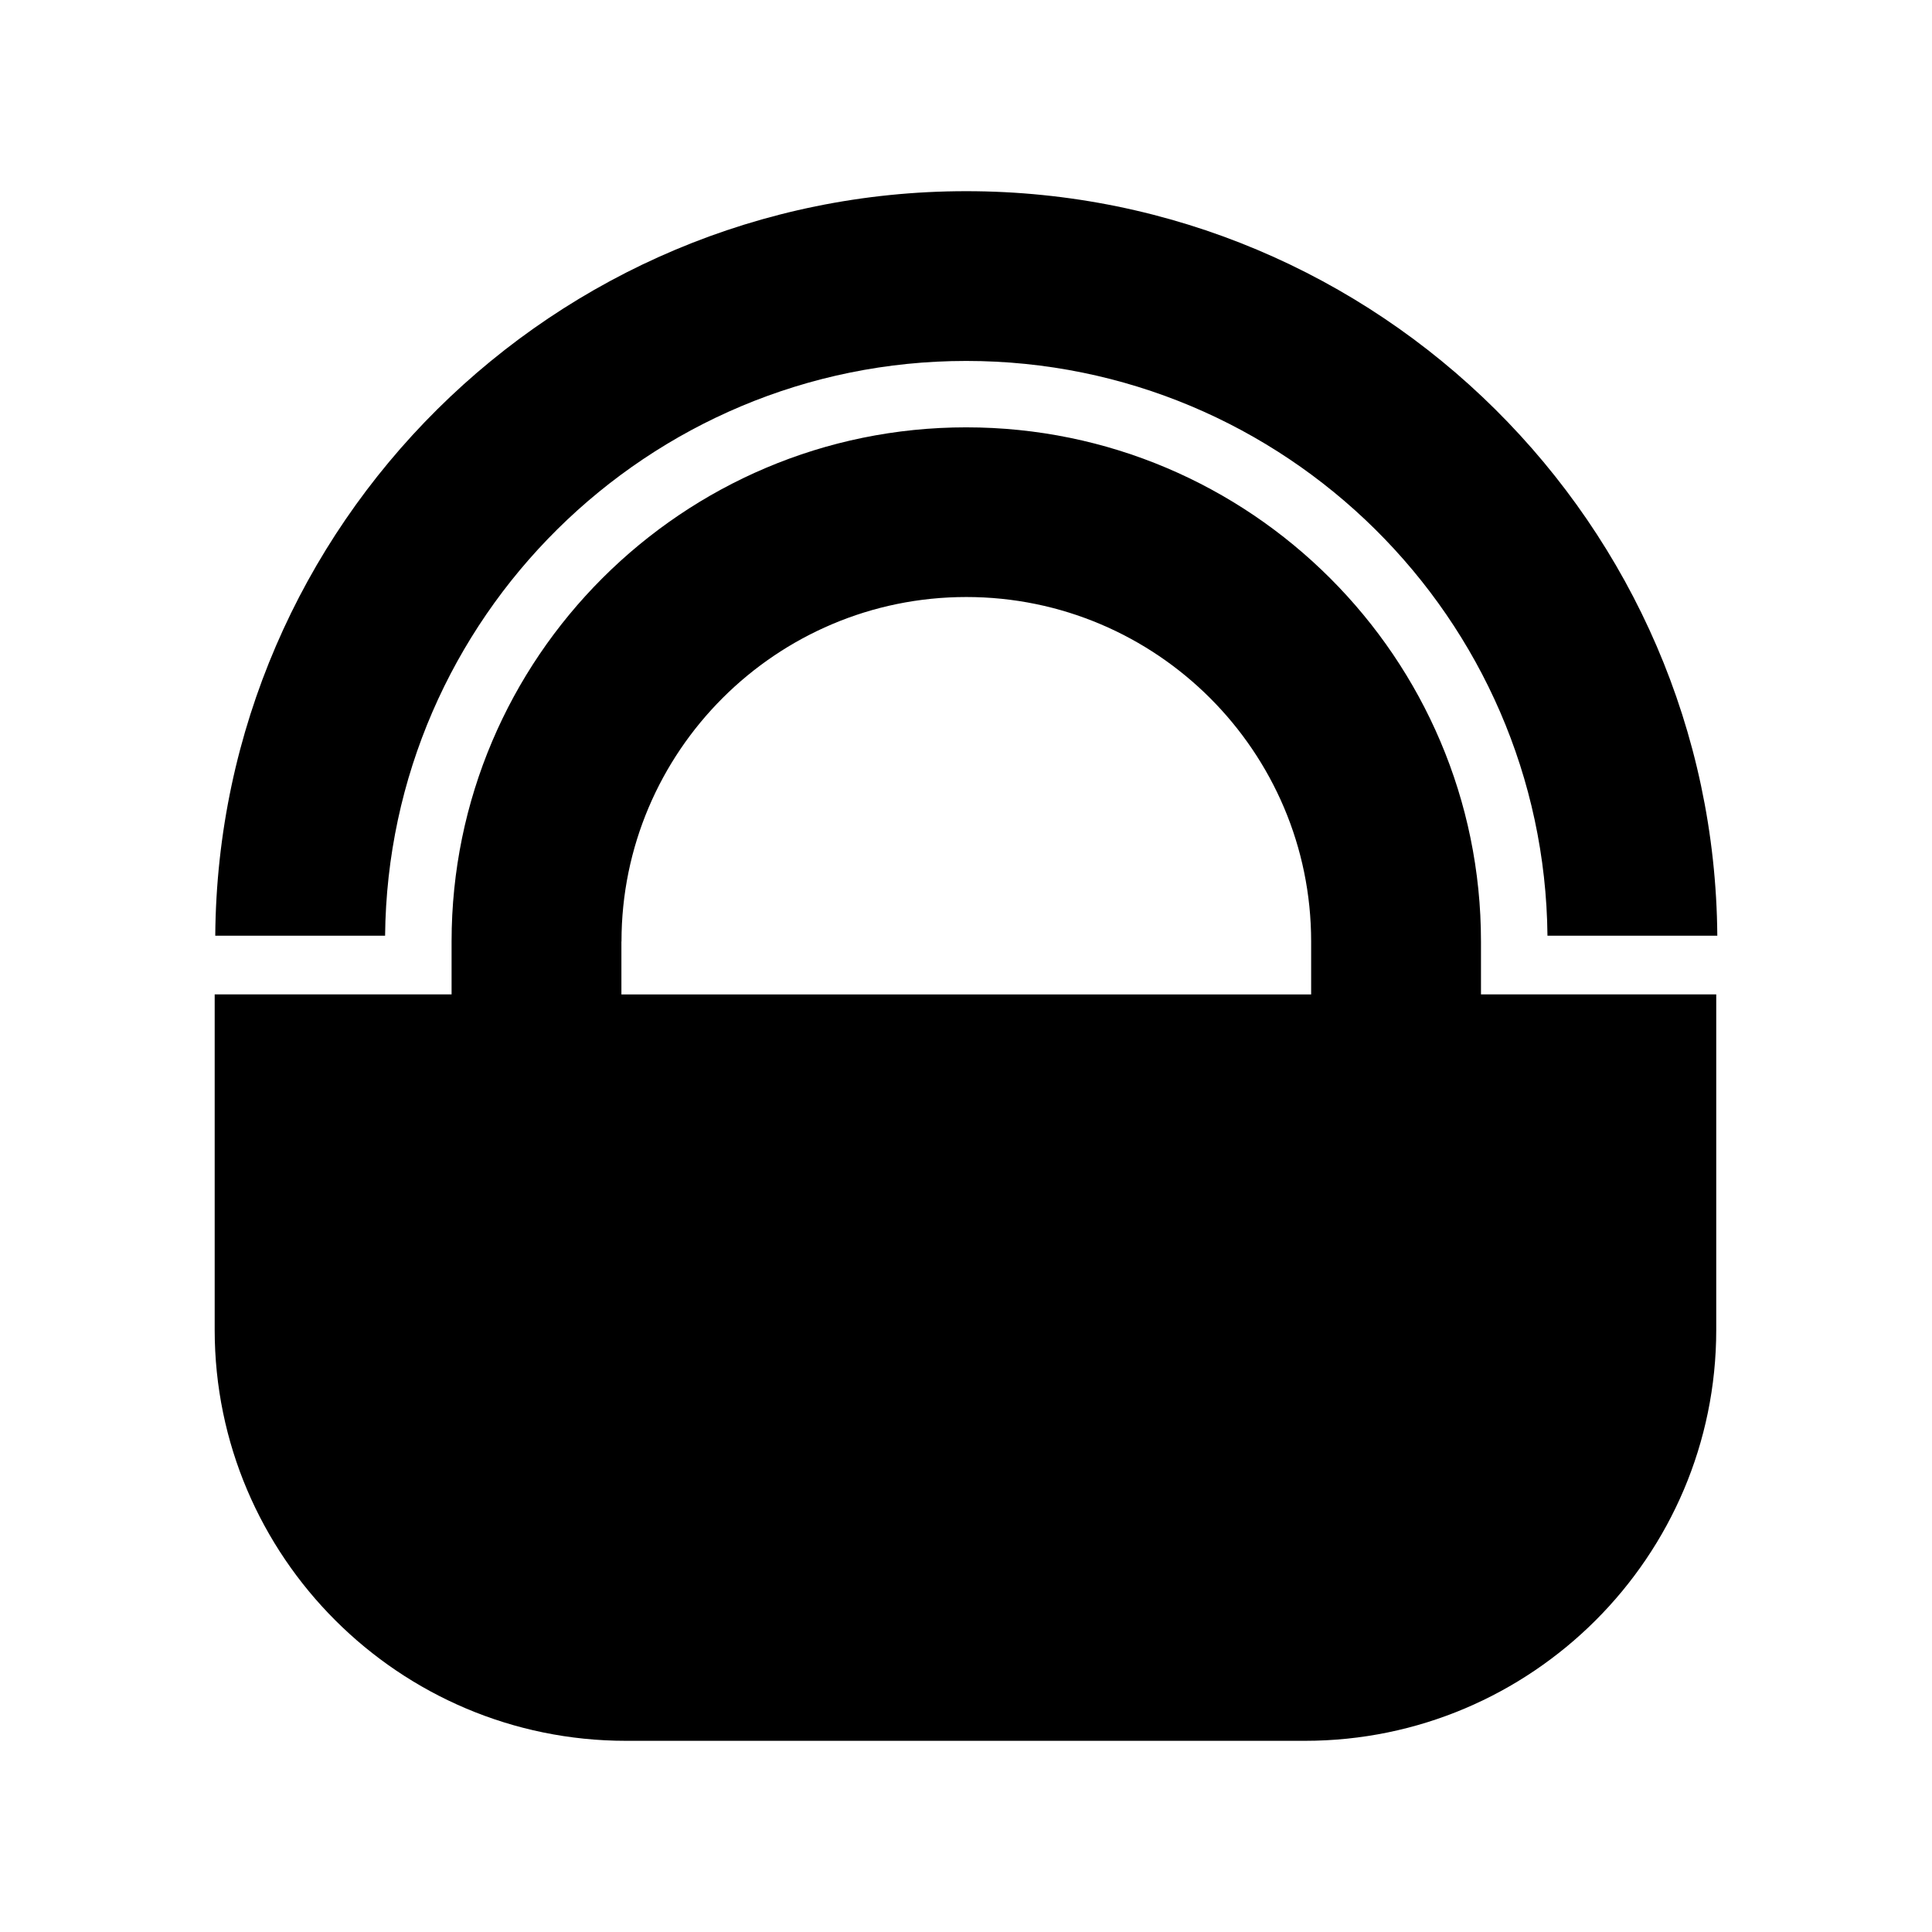 <svg xmlns="http://www.w3.org/2000/svg" width="192" height="192" viewBox="0 0 192 192"><path d="M96.024 19C55.058 19 21.7 52.136 21.392 92.989H38.27c.31-31.552 26.098-57.119 57.754-57.119s57.451 25.568 57.762 57.119h16.878C170.354 52.136 136.989 19 96.024 19m0 23.469c-28.205 0-51.146 22.921-51.146 51.097v5.257H21.335v33.341C21.335 154.68 39.672 173 62.211 173h67.471c22.539 0 40.876-18.321 40.876-40.836V98.823h-23.38v-5.257c0-28.175-22.95-51.097-51.154-51.097zm.008 16.862c18.897 0 34.268 15.358 34.268 34.236v5.257H61.755v-5.257h.008c0-18.876 15.372-34.236 34.268-34.236z"/></svg>